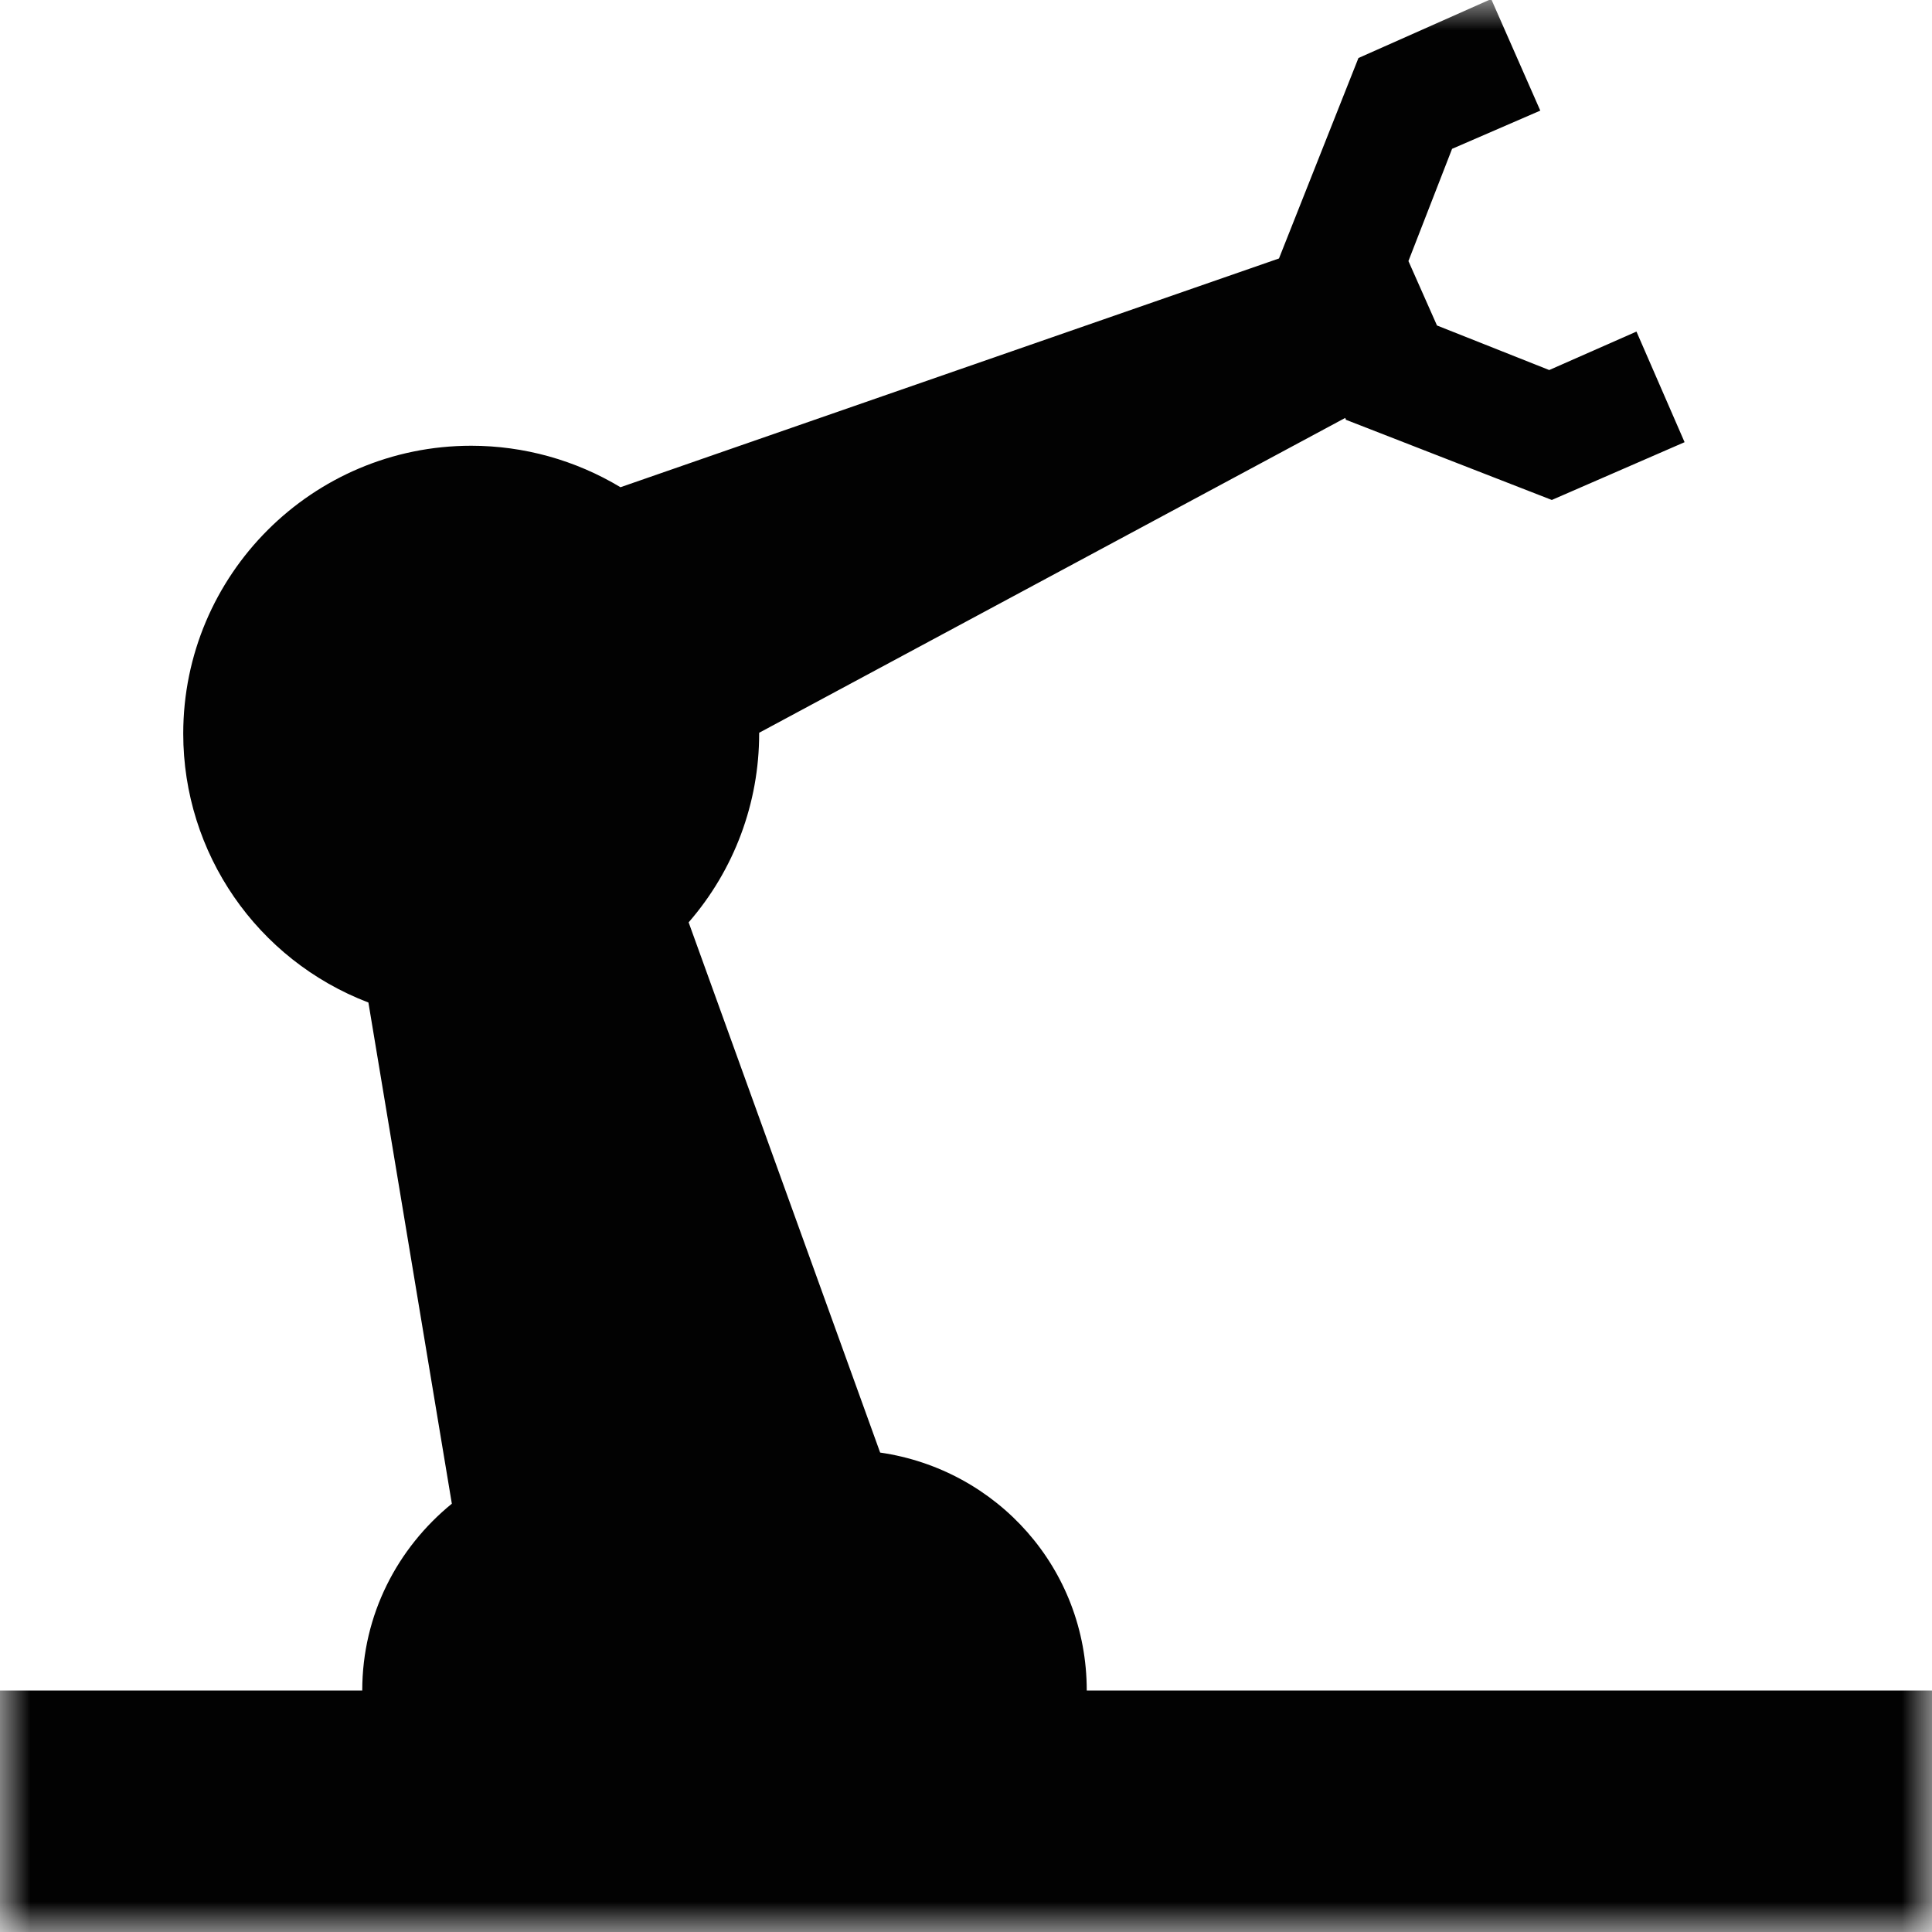 <?xml version="1.0" encoding="UTF-8"?>
<svg xmlns="http://www.w3.org/2000/svg" xmlns:xlink="http://www.w3.org/1999/xlink" width="32" height="32" viewBox="0 0 32 32" version="1.1">
<defs>
<filter id="alpha" filterUnits="objectBoundingBox" x="0%" y="0%" width="100%" height="100%">
  <feColorMatrix type="matrix" in="SourceGraphic" values="0 0 0 0 1 0 0 0 0 1 0 0 0 0 1 0 0 0 1 0"/>
</filter>
<mask id="mask0">
  <g filter="url(#alpha)">
<rect x="0" y="0" width="32" height="32" style="fill:rgb(0%,0%,0%);fill-opacity:0.992;stroke:none;"/>
  </g>
</mask>
<clipPath id="clip1">
  <rect x="0" y="0" width="32" height="32"/>
</clipPath>
<g id="surface5" clip-path="url(#clip1)">
<path style=" stroke:none;fill-rule:evenodd;fill:rgb(0%,0%,0%);fill-opacity:1;" d="M 24.699 -0.016 L 22.5 0.961 L 21.184 4.281 L 10.277 8.07 C 9.531 7.621 8.676 7.383 7.805 7.383 C 5.172 7.383 3.035 9.52 3.035 12.152 C 3.035 14.129 4.254 15.898 6.102 16.605 L 7.484 24.906 C 6.586 25.637 6 26.742 6 28 L 0 28 L 0 32 L 32 32 L 32 28 L 18 28 C 18 25.98 16.516 24.34 14.578 24.059 L 11.406 15.277 C 12.16 14.41 12.574 13.301 12.574 12.152 C 12.574 12.148 12.574 12.141 12.574 12.137 L 22.281 6.922 L 22.293 6.953 L 25.703 8.281 L 27.902 7.324 L 27.105 5.492 L 25.66 6.129 L 23.801 5.391 L 23.328 4.324 L 24.051 2.465 L 25.512 1.832 Z M 24.699 -0.016 "/>
</g>
</defs>
<g id="surface1">
<use xlink:href="#surface5" mask="url(#mask0)"/>
</g>
</svg>

